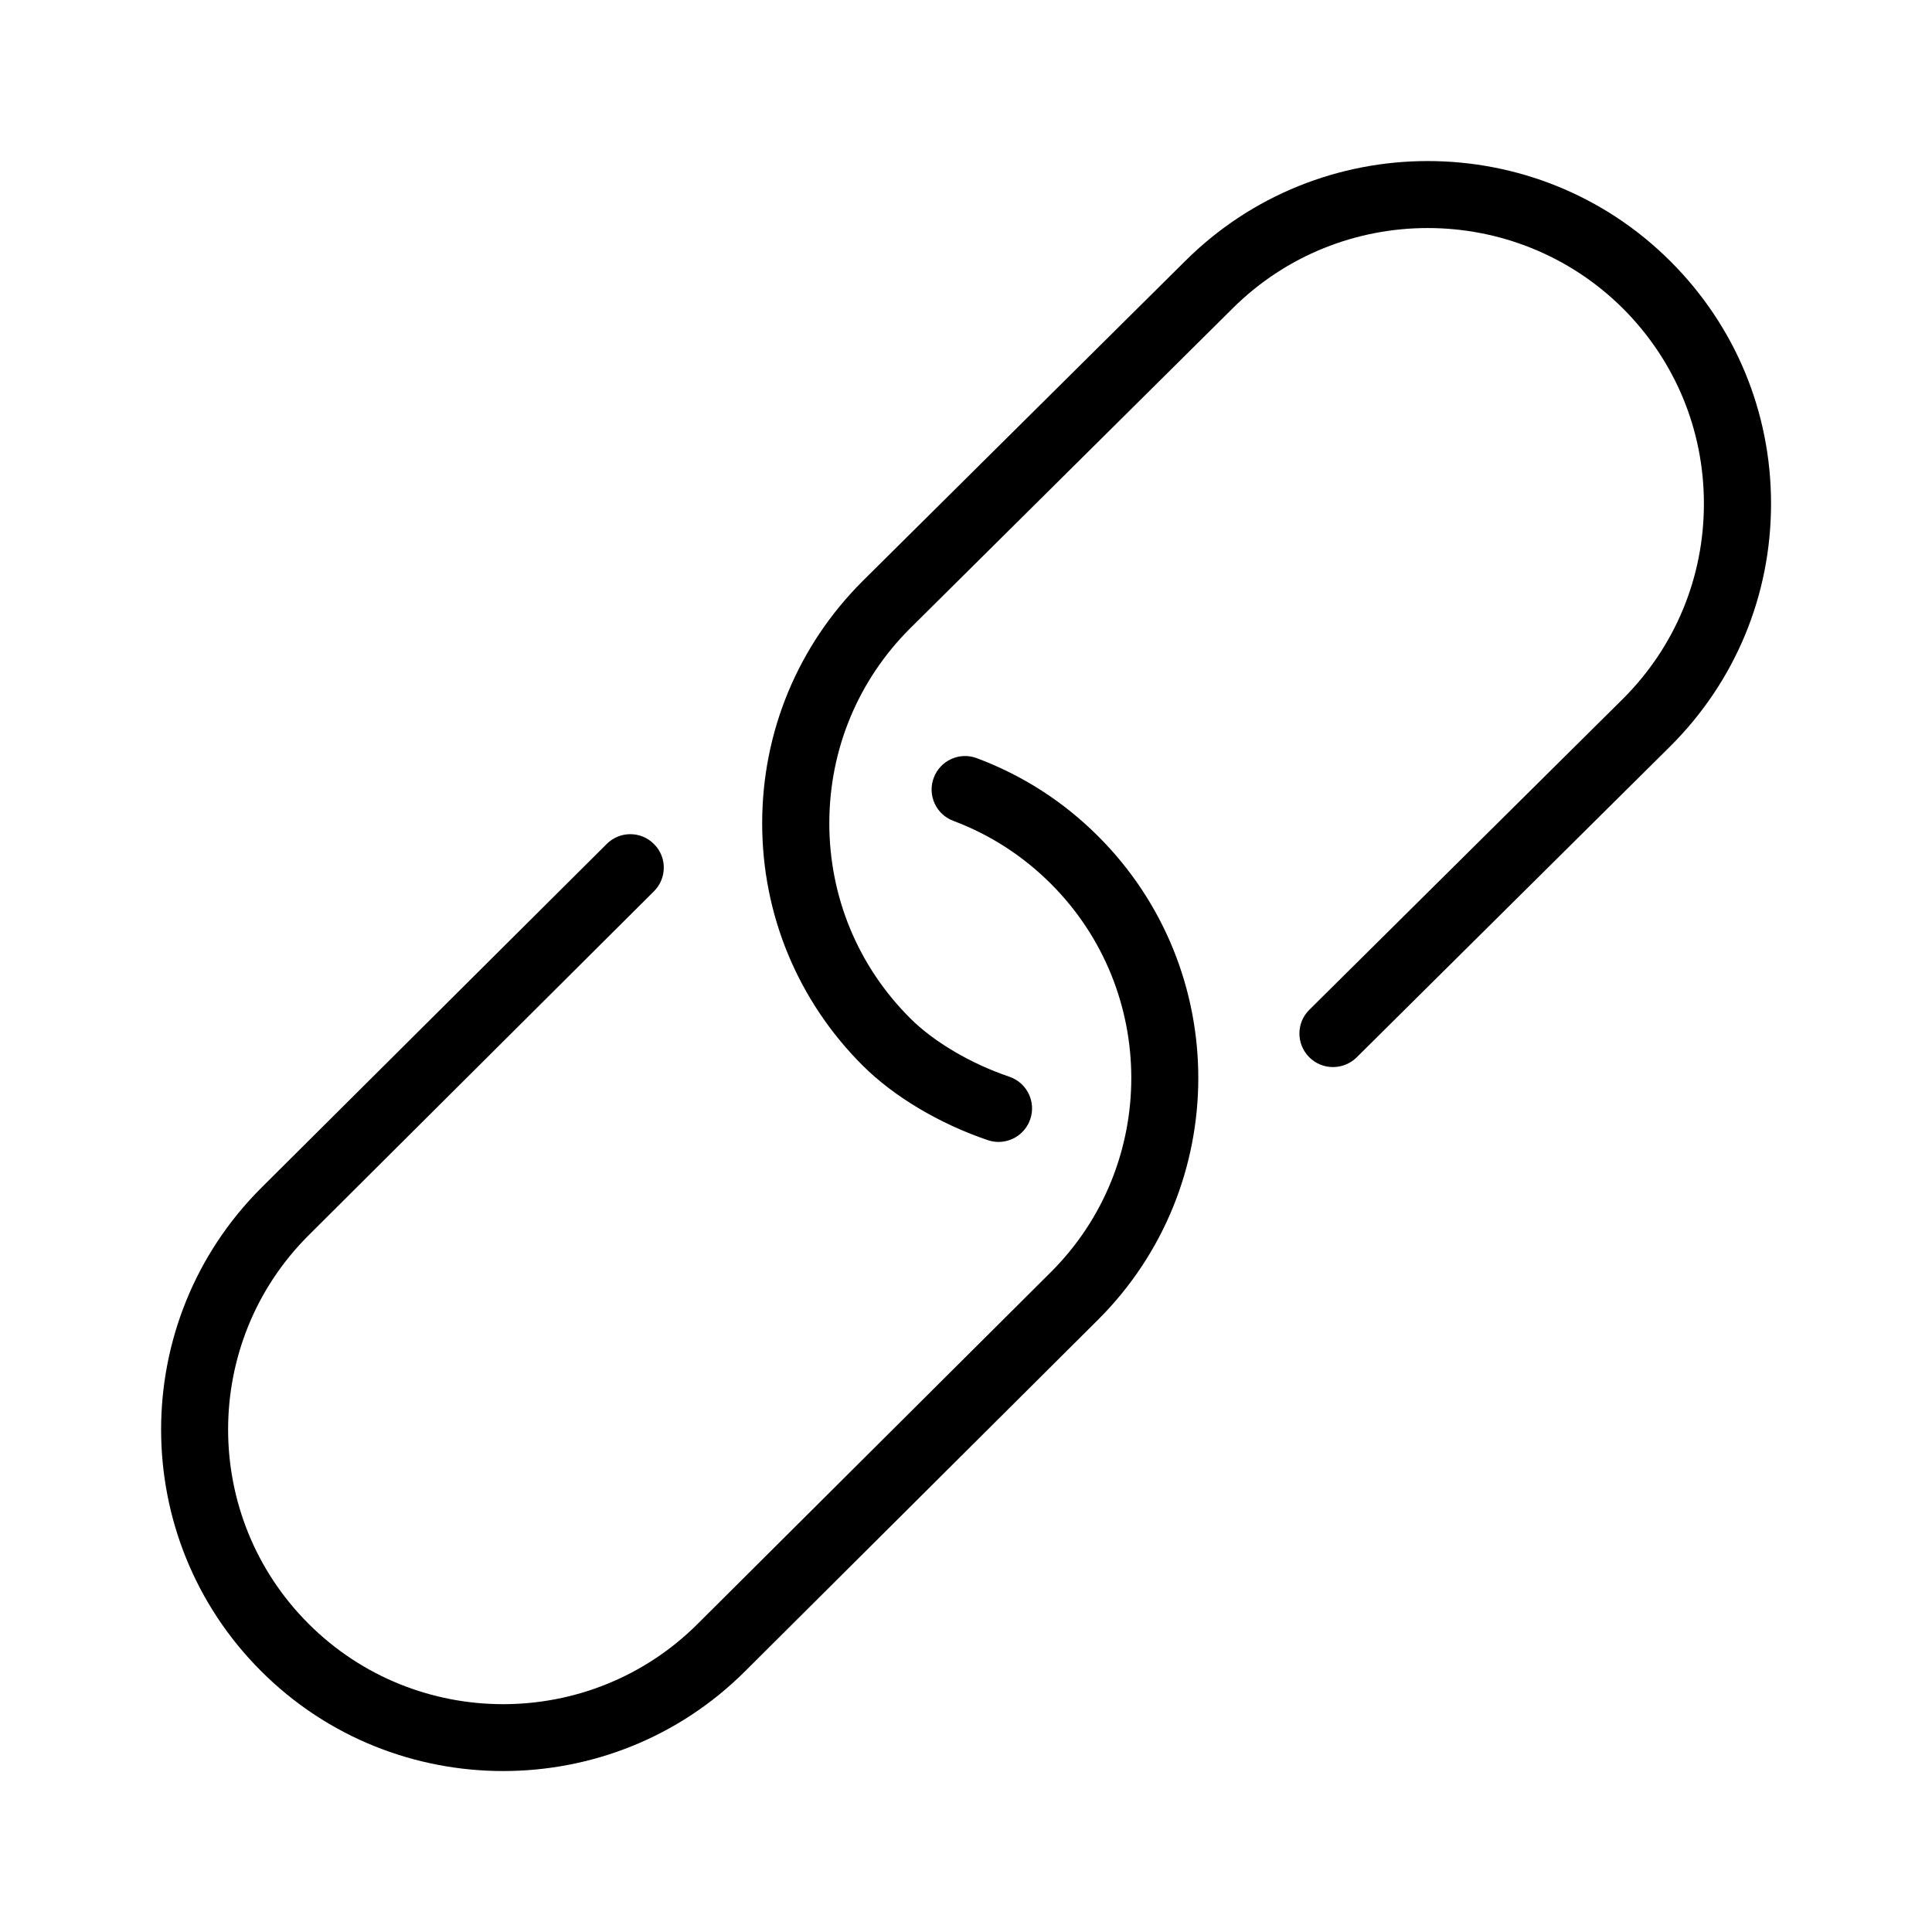 <svg width="16" height="16" viewBox="0 0 16 16" fill="none" xmlns="http://www.w3.org/2000/svg">
<path fill-rule="evenodd" clip-rule="evenodd" d="M13.834 6.179L11.235 8.757C11.126 8.864 10.95 8.864 10.842 8.755C10.734 8.646 10.734 8.471 10.843 8.363L13.442 5.786C13.873 5.355 14.111 4.782 14.111 4.171C14.111 3.561 13.873 2.988 13.442 2.556C12.549 1.666 11.098 1.666 10.206 2.556L7.537 5.204C7.106 5.634 6.868 6.208 6.868 6.818C6.868 7.428 7.106 8.002 7.538 8.433C7.733 8.628 8.04 8.809 8.359 8.917C8.504 8.966 8.582 9.124 8.532 9.269C8.493 9.384 8.385 9.457 8.269 9.457C8.24 9.457 8.21 9.452 8.18 9.442C7.779 9.306 7.402 9.081 7.145 8.825C6.608 8.289 6.312 7.576 6.312 6.818C6.312 6.06 6.608 5.347 7.145 4.811L9.813 2.164C10.922 1.057 12.726 1.057 13.834 2.164C14.371 2.7 14.667 3.413 14.667 4.171C14.667 4.93 14.371 5.643 13.834 6.179ZM5.778 13.448L8.703 10.535C9.591 9.649 9.591 8.205 8.702 7.318C8.47 7.087 8.199 6.912 7.895 6.798C7.751 6.744 7.679 6.584 7.733 6.441C7.787 6.297 7.947 6.225 8.09 6.279C8.469 6.421 8.807 6.638 9.095 6.926C10.2 8.03 10.2 9.824 9.095 10.928L6.171 13.84C5.618 14.392 4.893 14.667 4.167 14.667C3.441 14.667 2.715 14.392 2.163 13.84C1.058 12.737 1.058 10.942 2.163 9.838L5.024 6.99C5.132 6.881 5.308 6.881 5.416 6.99C5.525 7.098 5.524 7.274 5.415 7.382L2.555 10.231C1.667 11.117 1.667 12.561 2.556 13.448C3.444 14.335 4.89 14.335 5.778 13.448Z" fill="black"/>
</svg>
